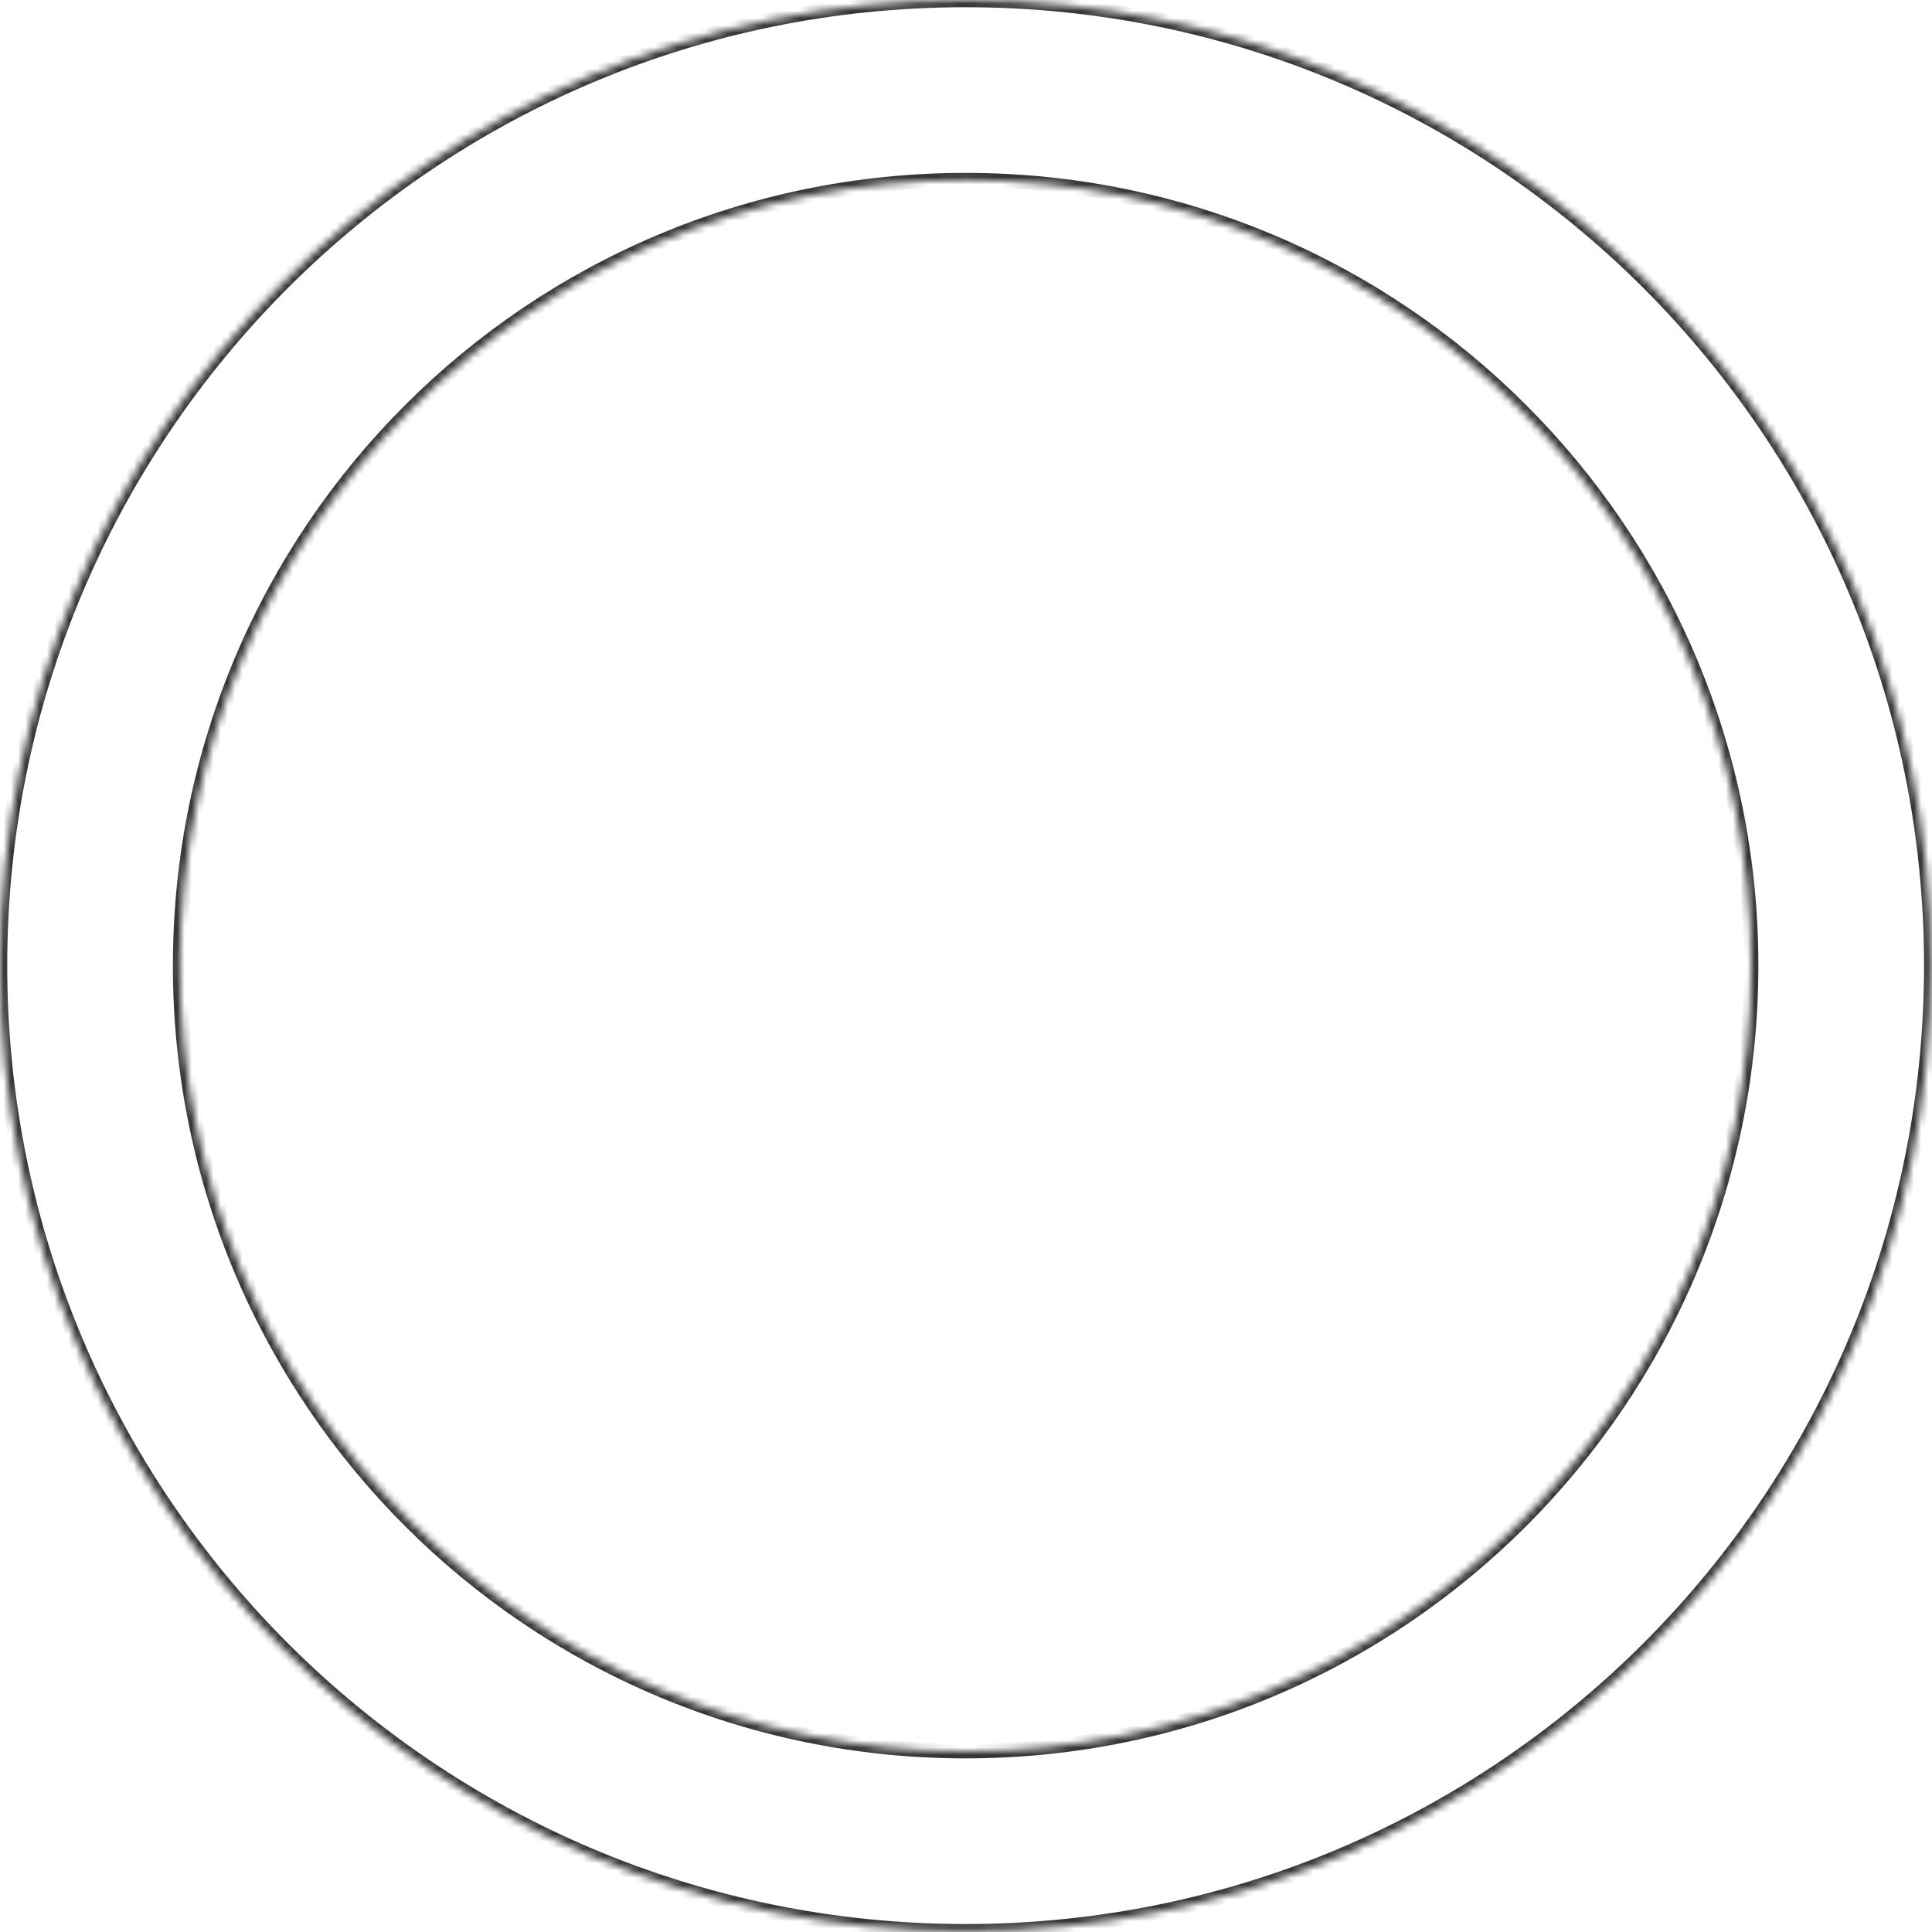 <svg width="267" height="267" viewBox="0 0 267 267" fill="none" xmlns="http://www.w3.org/2000/svg">
<mask id="path-1-inside-1_280_360" fill="white">
<path d="M266.898 133.449C266.898 207.151 207.151 266.898 133.449 266.898C59.747 266.898 0 207.151 0 133.449C0 59.747 59.747 0 133.449 0C207.151 0 266.898 59.747 266.898 133.449ZM24.892 133.449C24.892 193.403 73.495 242.006 133.449 242.006C193.403 242.006 242.006 193.403 242.006 133.449C242.006 73.495 193.403 24.892 133.449 24.892C73.495 24.892 24.892 73.495 24.892 133.449Z"/>
</mask>
<path d="M266.898 133.449C266.898 207.151 207.151 266.898 133.449 266.898C59.747 266.898 0 207.151 0 133.449C0 59.747 59.747 0 133.449 0C207.151 0 266.898 59.747 266.898 133.449ZM24.892 133.449C24.892 193.403 73.495 242.006 133.449 242.006C193.403 242.006 242.006 193.403 242.006 133.449C242.006 73.495 193.403 24.892 133.449 24.892C73.495 24.892 24.892 73.495 24.892 133.449Z" stroke="#373737" stroke-width="2" mask="url(#path-1-inside-1_280_360)"/>
</svg>

